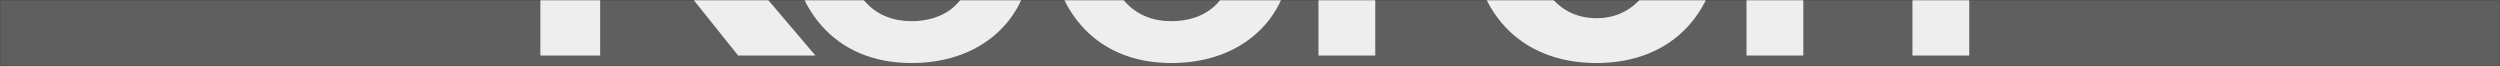 <svg width="1440" height="38" viewBox="0 0 1440 38" fill="none" xmlns="http://www.w3.org/2000/svg">
<rect x="0" y="0" width="1440" height="38" fill="#333333" stroke="none"/>
<mask id="mask0_182_1526" style="mask-type:alpha" maskUnits="userSpaceOnUse" x="0" y="0" width="1440" height="38">
<rect width="1440" height="38" fill="#C4C4C4"/>
</mask>
<g mask="url(#mask0_182_1526)">
<rect y="-407" width="1440" height="800" fill="#5F5F5F"/>
<path d="M378.701 -75.051L462.218 -172.344H420.89L346.27 -81.365H345.696V-172.344H311.256V32H345.696V-66.441H346.27L425.195 32H469.68L378.701 -75.051ZM524.943 12.197C504.566 12.197 487.92 -1.292 486.772 -34.297H593.823C593.823 -48.36 592.675 -59.266 589.805 -68.45C581.769 -98.872 557.661 -118.101 524.369 -118.101C480.171 -118.101 454.341 -85.67 454.341 -42.62C454.341 4.448 480.458 36.305 524.943 36.305C563.114 36.305 586.648 14.206 592.101 -11.911H558.522C555.652 2.152 543.598 12.197 524.943 12.197ZM524.369 -93.993C543.885 -93.993 558.809 -81.365 561.105 -55.822H487.346C490.216 -81.078 504.566 -93.993 524.369 -93.993ZM674.62 12.197C654.243 12.197 637.597 -1.292 636.449 -34.297H743.5C743.5 -48.36 742.352 -59.266 739.482 -68.45C731.446 -98.872 707.338 -118.101 674.046 -118.101C629.848 -118.101 604.018 -85.67 604.018 -42.62C604.018 4.448 630.135 36.305 674.62 36.305C712.791 36.305 736.325 14.206 741.778 -11.911H708.199C705.329 2.152 693.275 12.197 674.62 12.197ZM674.046 -93.993C693.562 -93.993 708.486 -81.365 710.782 -55.822H637.023C639.893 -81.078 654.243 -93.993 674.046 -93.993ZM832.047 -115.805C813.966 -115.805 800.19 -108.056 790.432 -92.271H789.858V-113.796H759.436V32H792.154V-39.463C792.154 -69.885 806.504 -86.531 832.621 -86.531C836.352 -86.531 840.083 -86.244 844.101 -85.383V-114.37C840.37 -115.231 835.778 -115.805 832.047 -115.805ZM919.568 -118.101C875.37 -118.101 847.531 -88.253 847.531 -40.898C847.531 6.457 875.37 36.305 919.568 36.305C963.766 36.305 991.318 6.457 991.318 -40.898C991.318 -88.253 963.766 -118.101 919.568 -118.101ZM919.568 -92.271C942.815 -92.271 957.165 -72.468 957.165 -40.898C957.165 -9.328 942.815 10.475 919.568 10.475C896.321 10.475 881.971 -9.328 881.971 -40.898C881.971 -72.468 896.321 -92.271 919.568 -92.271ZM1081.19 -117.24C1061.96 -117.24 1046.75 -108.056 1037.57 -94.854H1036.99V-113.796H1006V32H1038.72V-48.934C1038.72 -76.773 1053.35 -90.836 1072.01 -90.836C1090.38 -90.836 1101.57 -80.504 1101.57 -54.387V32H1134.29V-57.257C1134.29 -97.15 1114.2 -117.24 1081.19 -117.24Z" fill="#EEEEEE"/>
</g>
</svg>
